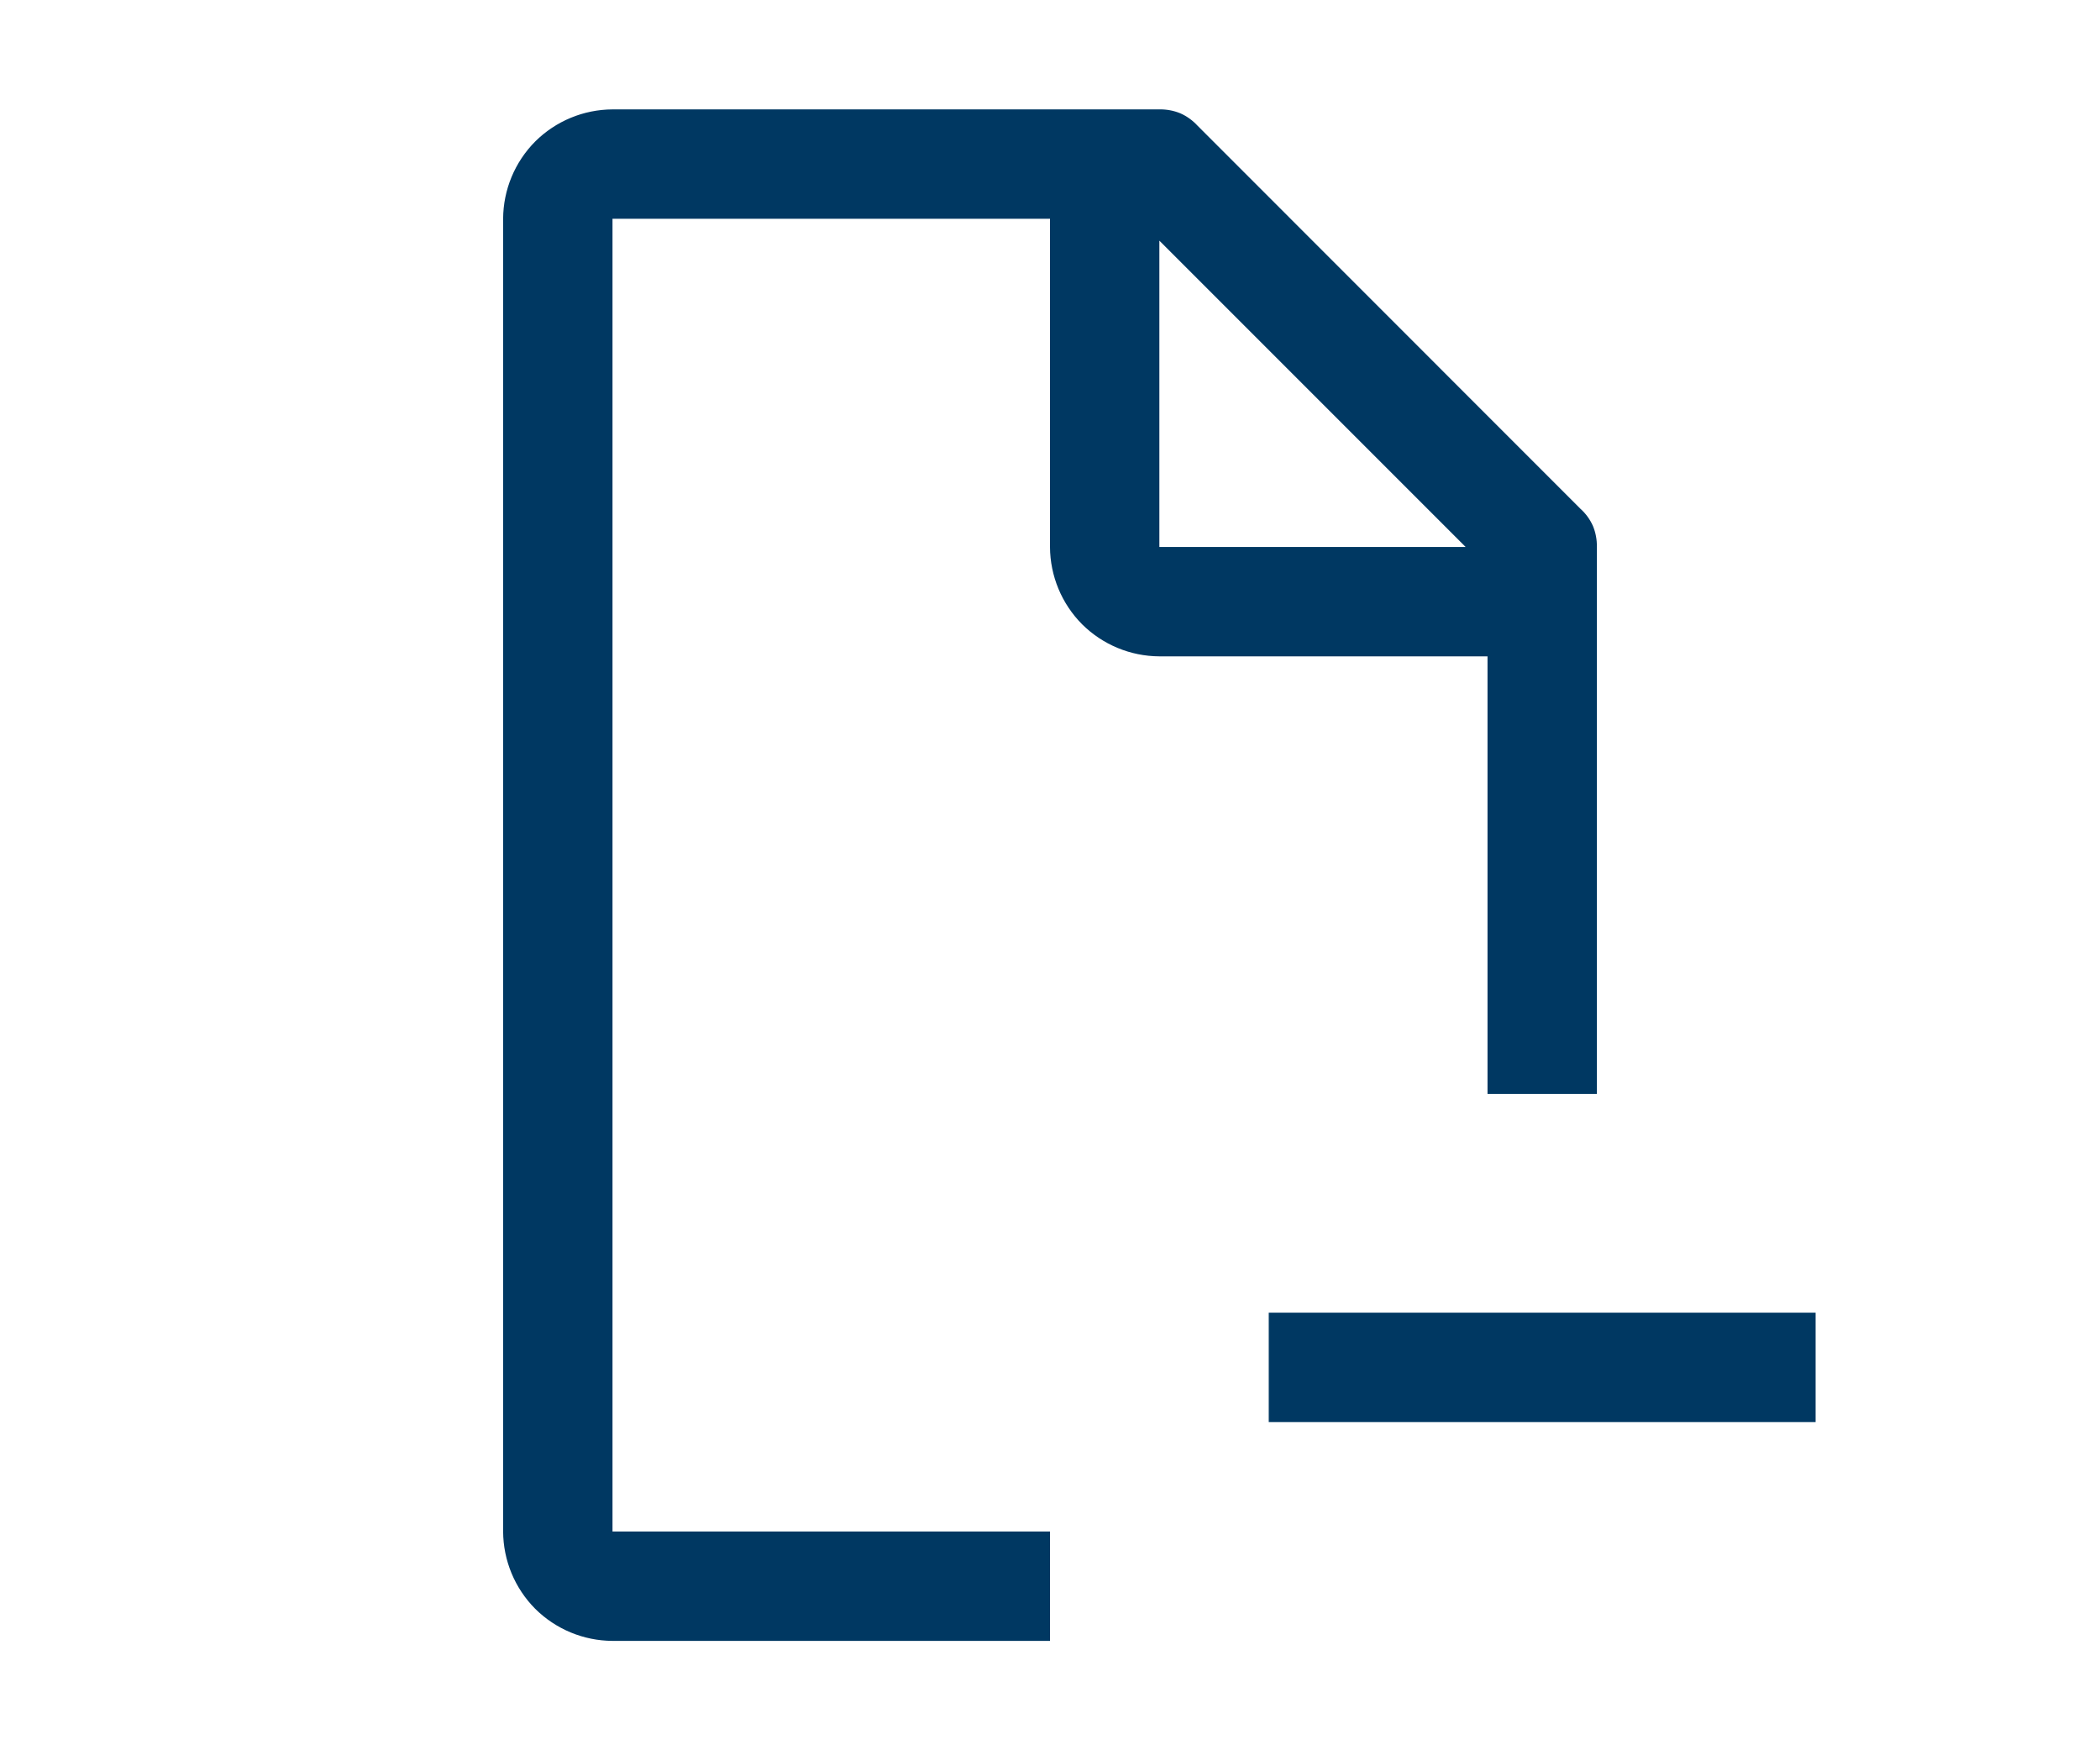 <svg width="30" height="25" viewBox="0 0 12 12" fill="none" xmlns="http://www.w3.org/2000/svg">
<path d="M7.5 9H11.25V9.75H7.5V9Z" fill="#003862"/>
<path d="M6 10.5H3V1.5H6V3.75C6.001 3.949 6.08 4.139 6.22 4.28C6.361 4.42 6.551 4.499 6.75 4.5H9V7.5H9.75V3.75C9.751 3.701 9.742 3.652 9.723 3.606C9.703 3.561 9.674 3.521 9.637 3.488L7.013 0.863C6.979 0.826 6.939 0.797 6.894 0.777C6.848 0.758 6.799 0.749 6.75 0.75H3C2.801 0.751 2.611 0.83 2.47 0.97C2.33 1.111 2.251 1.301 2.25 1.5V10.5C2.251 10.699 2.33 10.889 2.47 11.03C2.611 11.17 2.801 11.249 3 11.25H6V10.5ZM6.75 1.65L8.85 3.75H6.75V1.65Z" fill="#003862"/>
</svg>
